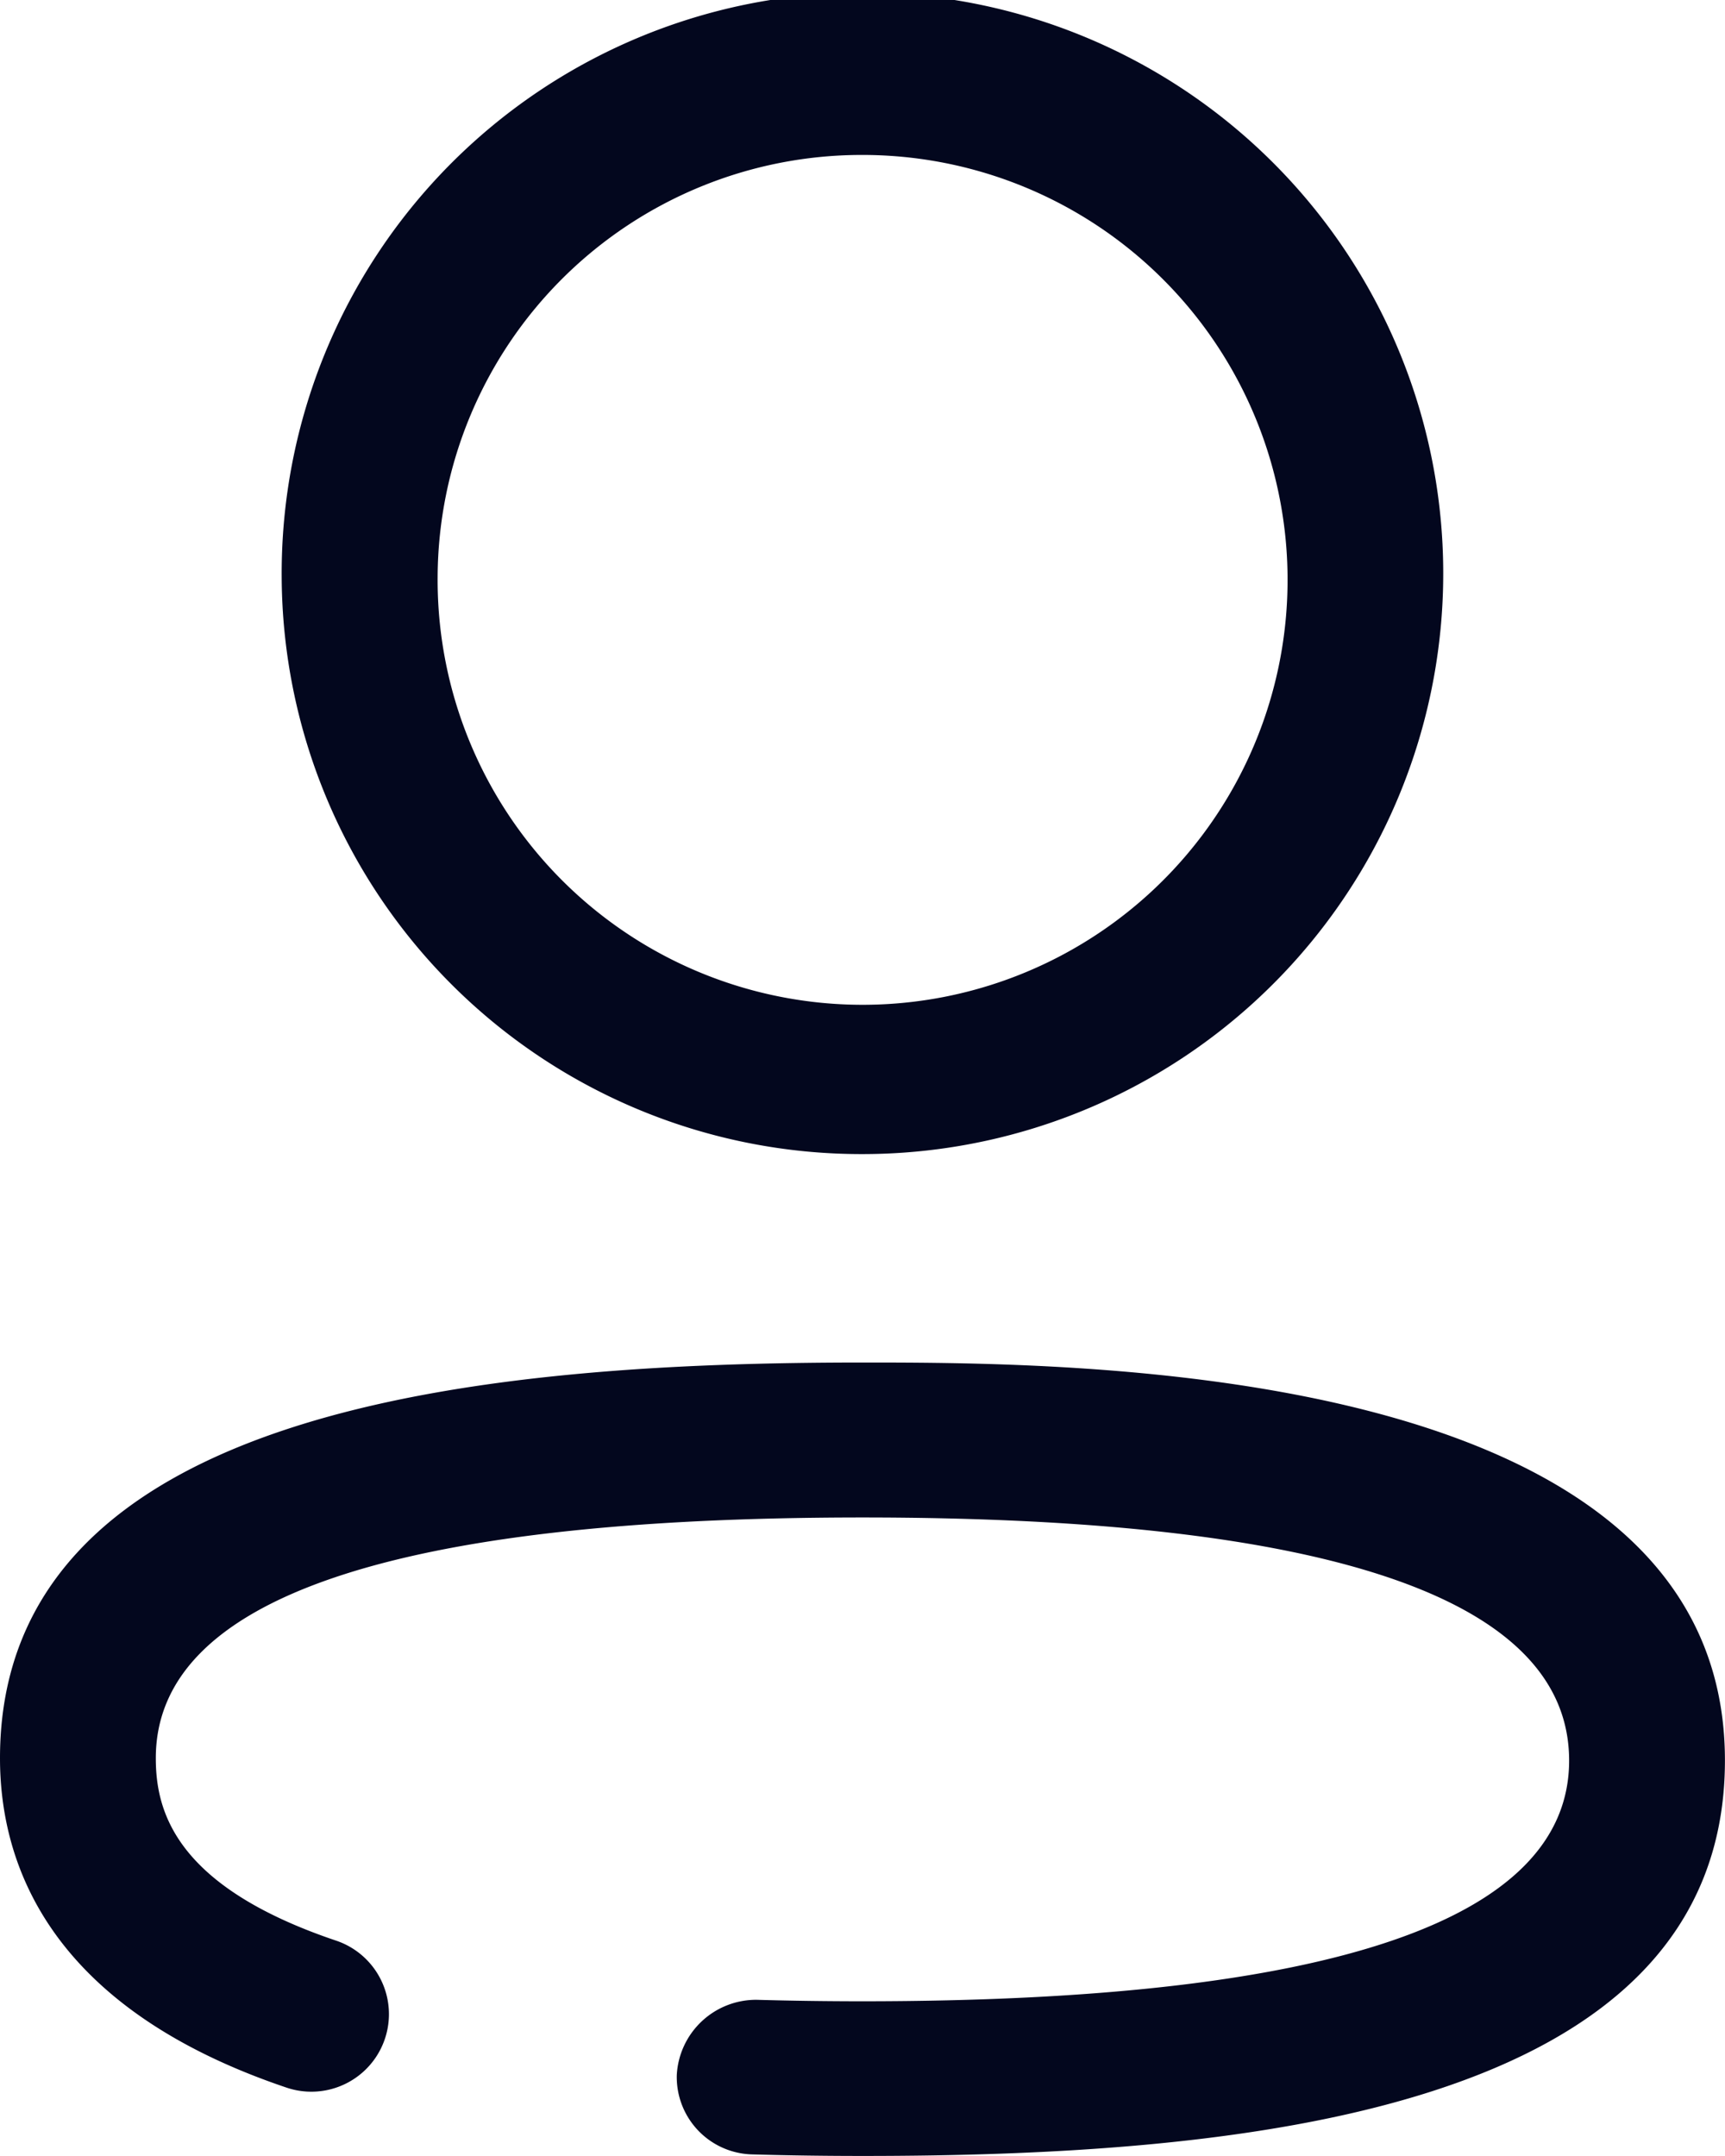 <svg xmlns="http://www.w3.org/2000/svg" width="24.667" height="30.833" viewBox="0 0 24.667 30.833"><path d="M10.757,30.811a1.106,1.106,0,0,1-1.079-1.138A1.136,1.136,0,0,1,10.821,28.6q.745.021,1.512.021c6.7,0,10.105-1.159,10.105-3.442,0-2.307-3.4-3.477-10.105-3.477S2.228,22.859,2.228,25.144c0,.748.266,1.831,2.582,2.611a1.107,1.107,0,1,1-.715,2.1C.71,28.712,0,26.664,0,25.144c0-5.071,7.039-5.658,12.333-5.658,3.05,0,12.333,0,12.333,5.69,0,5.07-7.039,5.657-12.333,5.657Q11.532,30.833,10.757,30.811ZM4.028,8.254a8.305,8.305,0,1,1,8.306,8.251A8.289,8.289,0,0,1,4.028,8.254Zm2.23,0a6.077,6.077,0,1,0,6.076-6.038A6.063,6.063,0,0,0,6.258,8.254Z" fill="#03071e"/></svg>